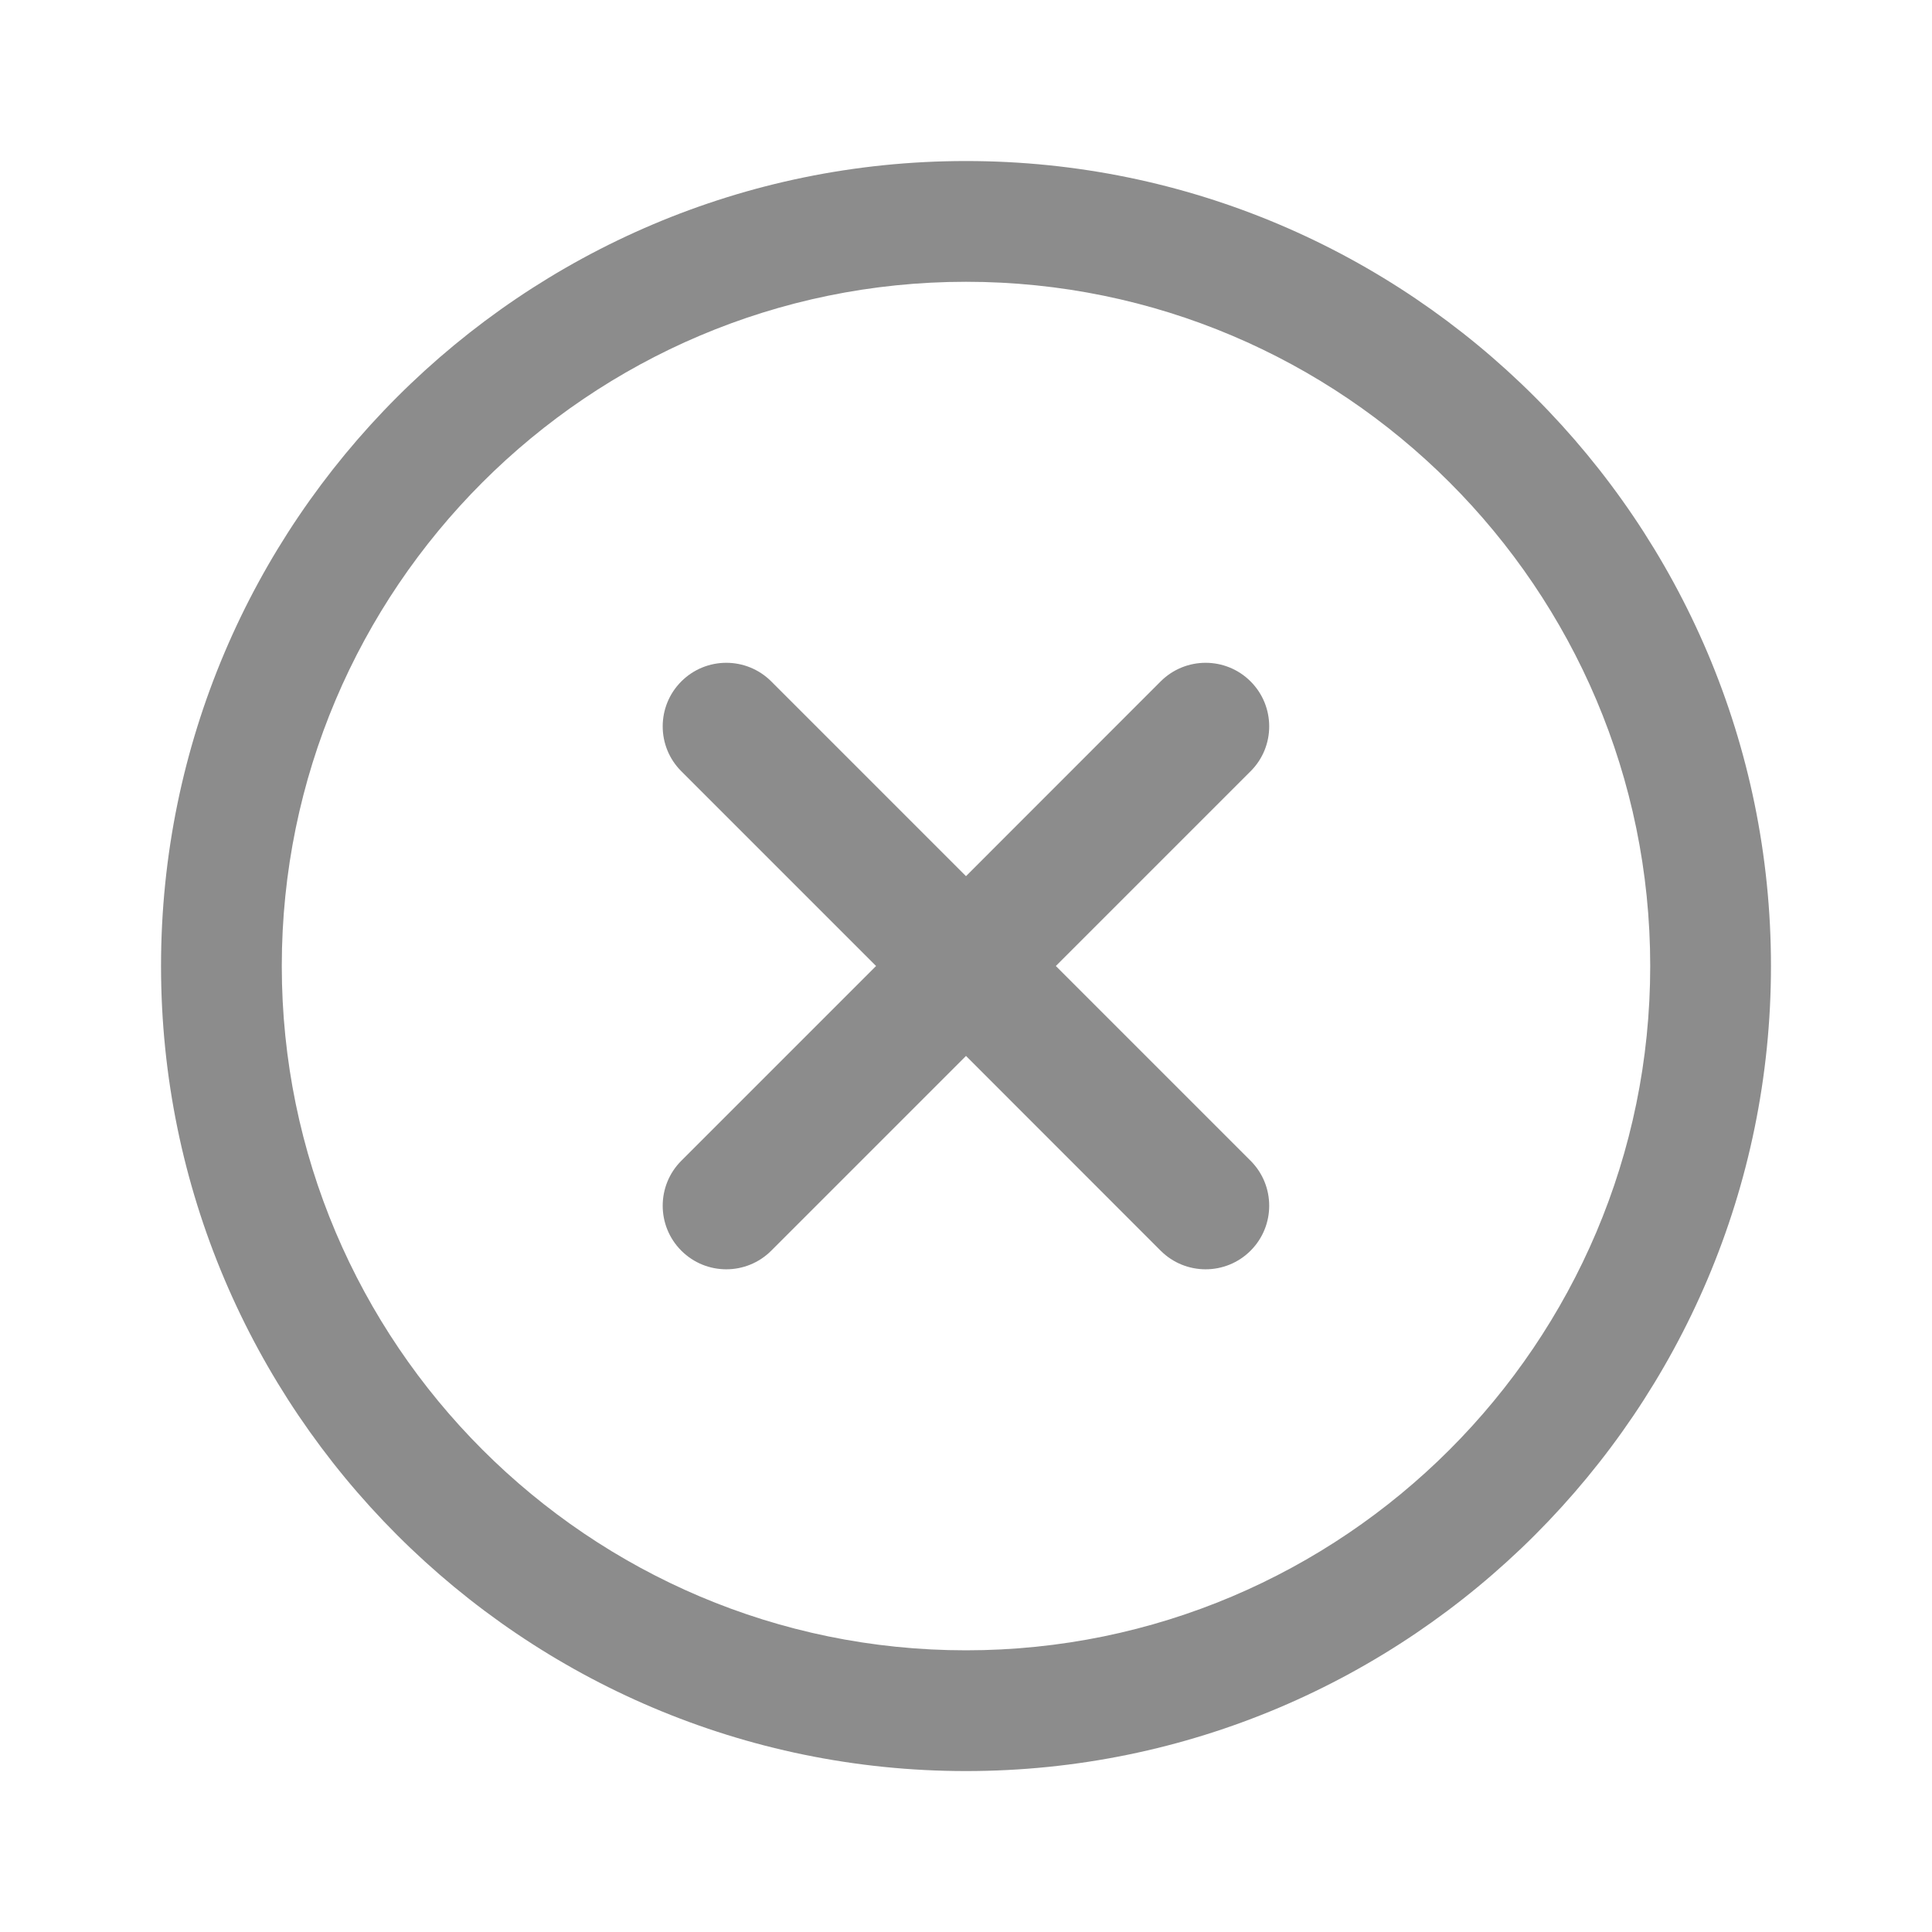 <svg width="20" height="20" viewBox="0 0 20 20" fill="none" xmlns="http://www.w3.org/2000/svg">
<path fill-rule="evenodd" clip-rule="evenodd" d="M10 1.667C14.595 1.667 18.333 5.405 18.333 10C18.333 14.595 14.595 18.334 10 18.334C5.405 18.334 1.667 14.595 1.667 10C1.667 5.405 5.405 1.667 10 1.667ZM10 2.917C6.094 2.917 2.917 6.094 2.917 10C2.917 13.906 6.094 17.084 10 17.084C13.906 17.084 17.083 13.906 17.083 10C17.083 6.094 13.906 2.917 10 2.917Z" fill="#8C8C8C"/>
<path fill-rule="evenodd" clip-rule="evenodd" d="M7.984 7.054C7.727 6.797 7.31 6.797 7.053 7.054C6.796 7.311 6.796 7.728 7.053 7.984L9.069 10L7.053 12.016C6.796 12.273 6.796 12.69 7.053 12.947C7.31 13.204 7.727 13.204 7.984 12.947L10 10.931L12.015 12.947C12.272 13.204 12.689 13.204 12.946 12.947C13.203 12.69 13.203 12.273 12.946 12.016L10.93 10L12.946 7.984C13.203 7.728 13.203 7.311 12.946 7.054C12.689 6.797 12.272 6.797 12.015 7.054L10 9.07L7.984 7.054Z" fill="#8C8C8C"/>
</svg>
